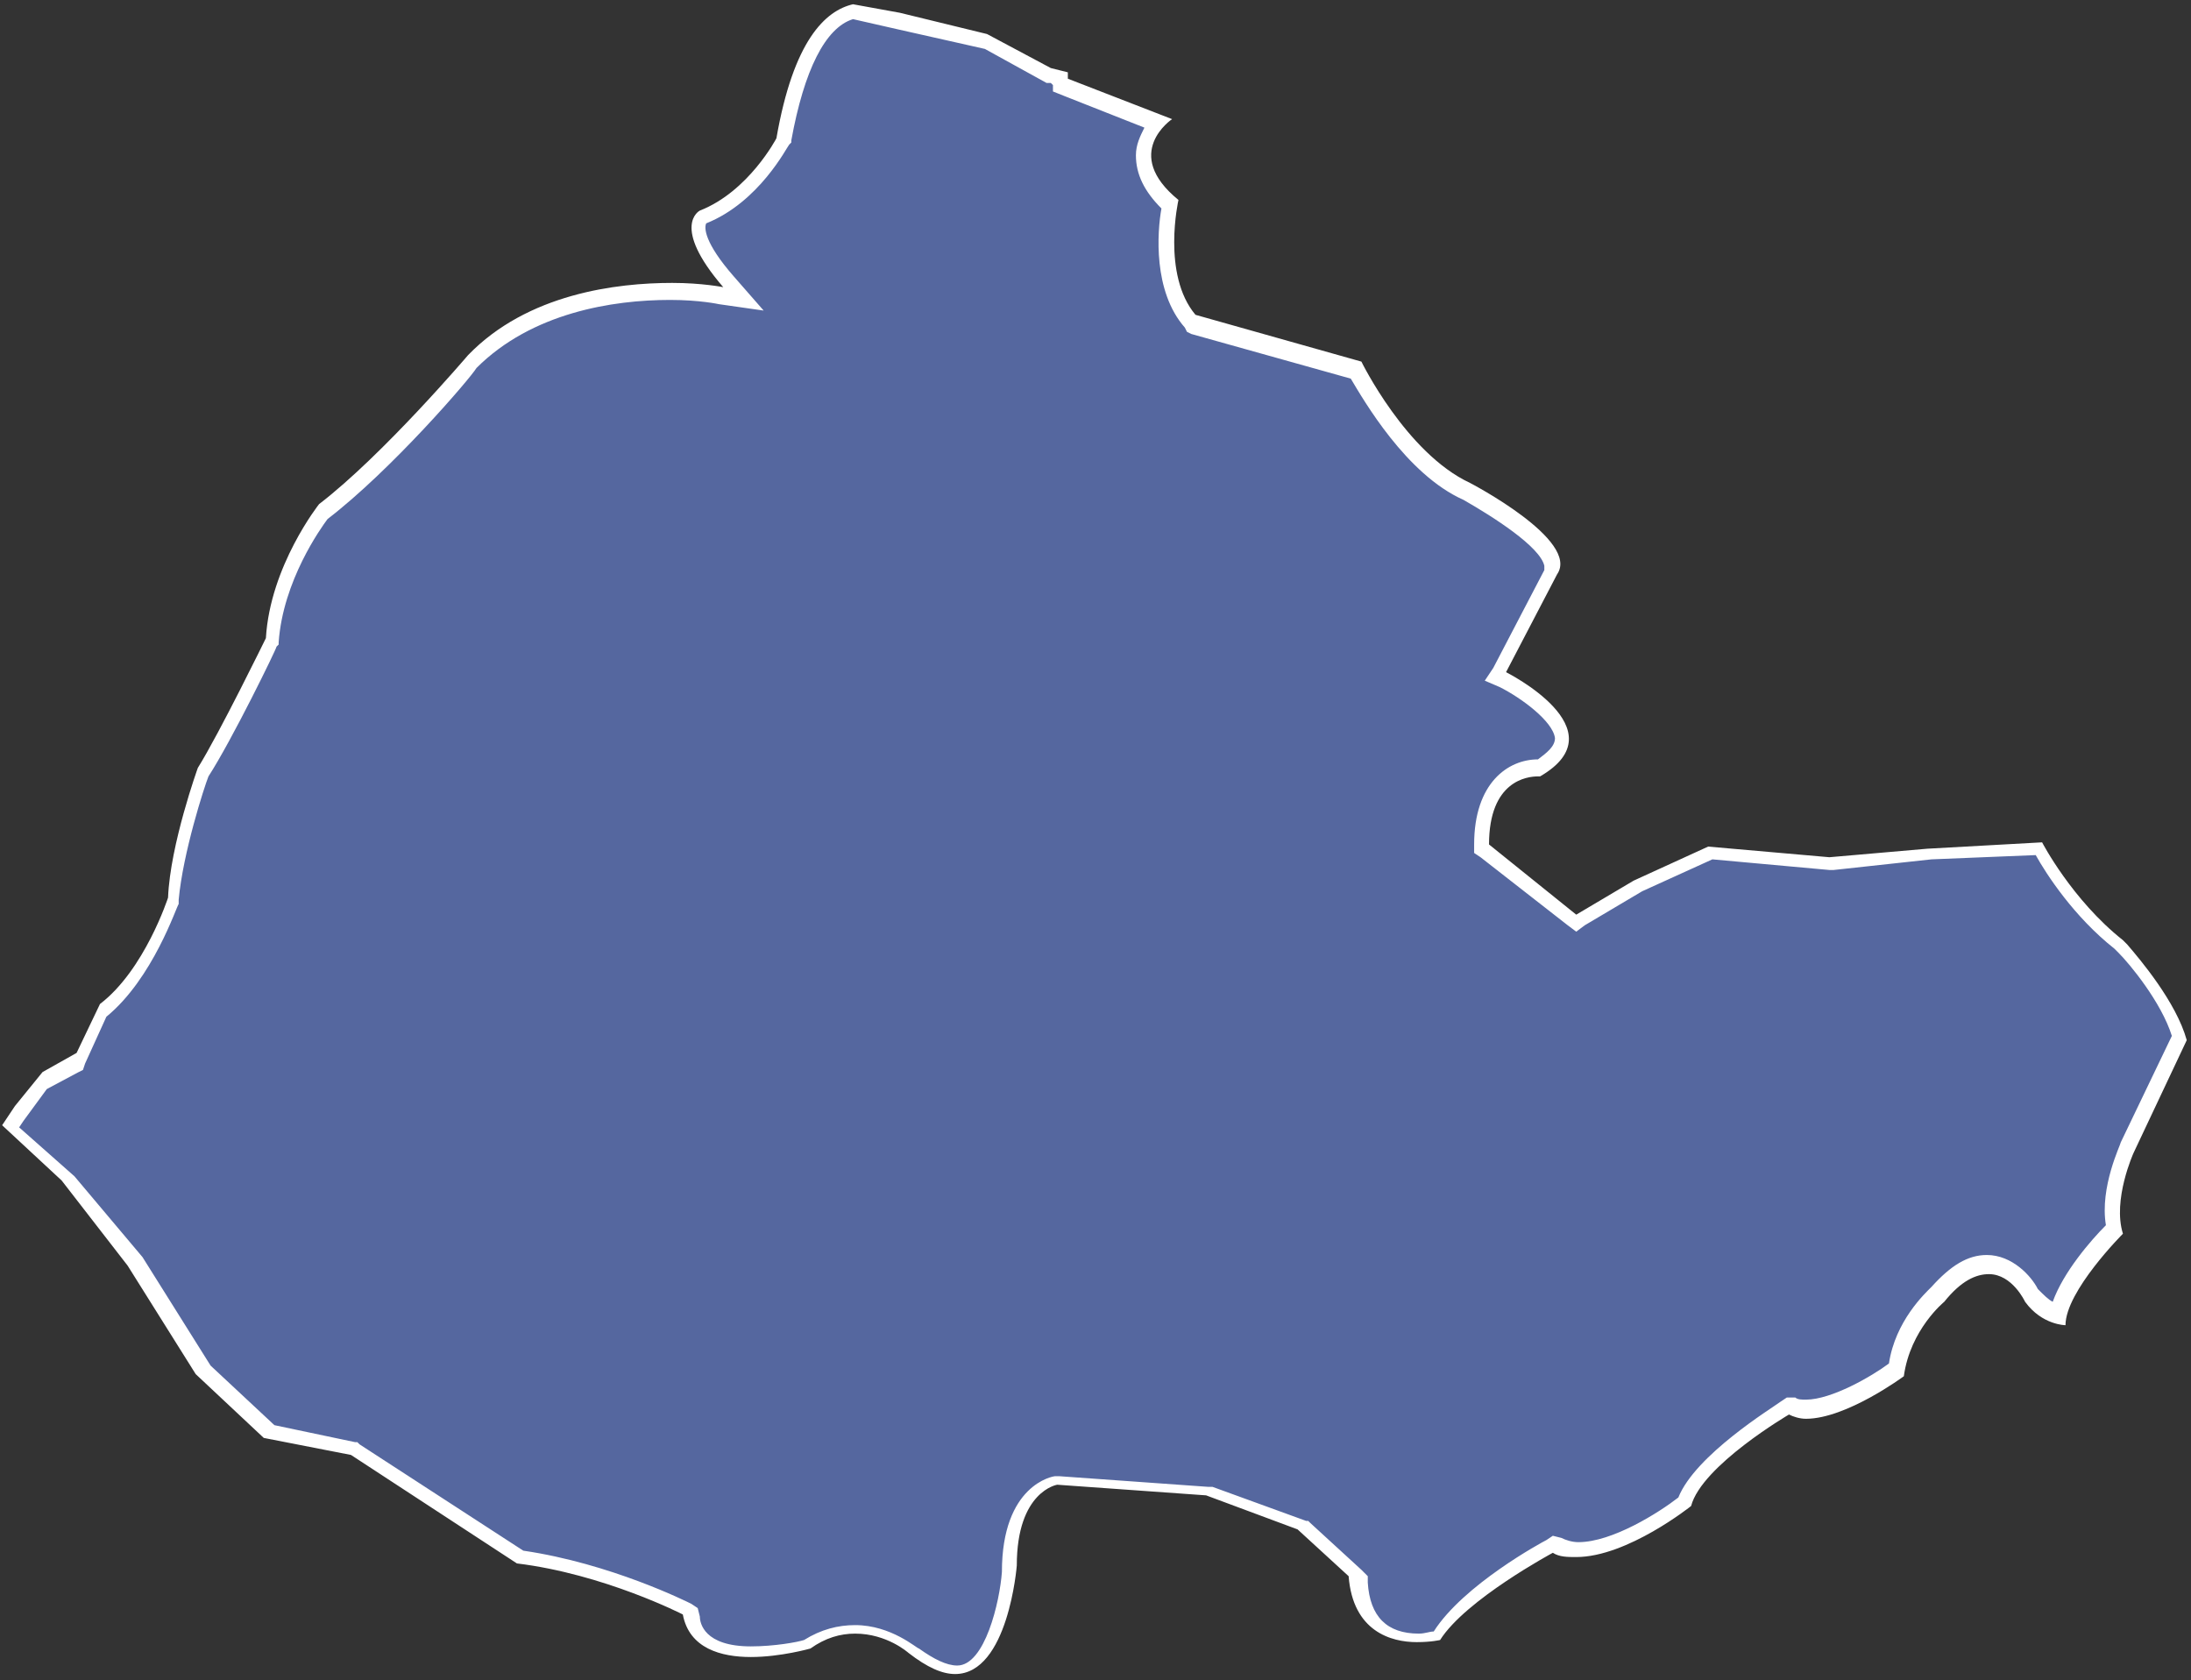 <?xml version="1.0" encoding="utf-8"?>
<!-- Generator: Adobe Illustrator 24.3.0, SVG Export Plug-In . SVG Version: 6.00 Build 0)  -->
<svg version="1.1" id="圖層_1" xmlns="http://www.w3.org/2000/svg" xmlns:xlink="http://www.w3.org/1999/xlink" x="0px" y="0px"
	 viewBox="0 0 103 79" style="enable-background:new 0 0 103 79;" xml:space="preserve">
<rect x="0" y="0" width="103" height="79" fill="#333333" stroke="none"/>
<style type="text/css">
	.st0{fill:#55679f;}
	.st1{fill:#FFFFFF;}
</style>
<g>
	<path class="st0" d="M45,78.5c-0.6,0-1.2-0.3-2-0.9c0,0-1.2-1-2.8-1c-0.8,0-1.5,0.2-2.2,0.7c-0.3,0.1-1.4,0.4-2.6,0.4l0,0
		c-1.7,0-2.6-0.6-2.8-1.7v-0.2l-0.2-0.1c-0.2-0.1-3.8-1.9-7.9-2.5L16.6,68l-4-0.8l-3.2-2.9l-3.2-5.1L3,55.5L0.4,53l0.4-0.6L2,50.9
		L3.7,50l1.1-2.4c2.2-1.7,3.3-5,3.3-5.2c0.2-2.5,1.4-6.1,1.4-6.1c1-1.5,3.1-5.9,3.2-6.1v-0.1V30c0.2-3.3,2.4-6.1,2.4-6.1
		c3-2.3,6.9-6.8,7-7c2.7-2.7,6.6-3.3,9.4-3.3c1.4,0,2.4,0.2,2.4,0.2l1,0.2l-0.7-0.8c-1.3-1.5-1.4-2.3-1.4-2.7c0-0.3,0.2-0.3,0.2-0.4
		c2.4-0.9,3.7-3.5,3.8-3.6V6.4V6.3c0.6-3.5,1.7-5.5,3.2-5.9L42.4,1l4,1l2.9,1.6l0.6,0.2v0.3l4.6,1.8c-0.3,0.3-0.6,0.9-0.7,1.5
		c0,0.8,0.4,1.6,1.2,2.3c-0.2,0.8-0.6,3.8,0.9,5.5l0.1,0.1l7.8,2.1c0.4,0.8,2.5,4.4,5.2,5.7c1,0.5,3.7,2.2,4,3.3
		c0,0.2,0,0.3-0.1,0.5l-2.6,5l0.3,0.2c0.8,0.4,2.7,1.6,2.8,2.8c0,0.5-0.3,1-1.1,1.4l0,0c-0.4,0-2.7,0.2-2.7,3.6v0.2l4.4,3.5l2.9-1.8
		l3.4-1.6l5.6,0.5l4.7-0.5l5.1-0.3c0.4,0.7,1.7,2.9,3.8,4.5l0.2,0.2c0.6,0.6,2.1,2.4,2.6,4.1l-2.4,5.2c0,0.1-1,2.1-0.6,3.8
		c-0.6,0.6-2.3,2.5-2.6,4c-0.3-0.1-0.8-0.3-1.3-0.9l0,0c0,0-0.7-1.5-2-1.5c-0.8,0-1.6,0.5-2.4,1.5c0,0-1.6,1.4-2,3.5
		c-0.5,0.4-2.7,1.9-4.2,1.9c-0.3,0-0.5,0-0.7-0.1l-0.1,0l-0.2,0.1c-0.2,0.1-4,2.4-4.7,4.4c-0.5,0.4-3,2.2-5,2.2
		c-0.4,0-0.7-0.1-1-0.2H73l-0.2,0.1c-0.2,0.1-4,2.1-5.2,4.3c-0.2,0-0.5,0.1-0.9,0.1c-1.7,0-2.7-0.9-2.8-2.8v-0.2l-2.6-2.3l-4.4-1.7
		l-7.1-0.5c-0.2,0-2.3,0.4-2.3,4.2C47.4,75.1,46.8,78.5,45,78.5z"/>
	<path class="st1" d="M40.1,0.9l2.2,0.5l4,0.9l2.9,1.6h0.1h0.1L49.5,4v0.3L50,4.5L53.8,6c-0.2,0.4-0.4,0.8-0.4,1.3
		c0,0.9,0.4,1.7,1.2,2.5c-0.2,1.1-0.4,3.9,1.1,5.6l0.1,0.2l0.2,0.1l7.5,2.1c0.6,1,2.6,4.5,5.3,5.7c1.4,0.8,3.6,2.2,3.8,3.1
		c0,0.1,0,0.1,0,0.2l0,0l0,0l-2.4,4.6L69.8,32l0.7,0.3c1,0.5,2.5,1.6,2.6,2.4c0,0.4-0.4,0.7-0.8,1c-1.4,0-3,1.1-3,4v0.4l0.3,0.2
		l4.1,3.2l0.4,0.3l0.4-0.3l2.7-1.6l3.3-1.5l5.5,0.5h0.1h0.1l4.6-0.5l4.9-0.2c0.5,0.9,1.8,2.9,3.7,4.4l0,0l0,0c0,0,0.1,0.1,0.2,0.2
		l0,0c0.5,0.5,2,2.3,2.5,3.9l-2.4,5c0,0.1-1,2.1-0.7,3.9c-0.7,0.7-2,2.2-2.5,3.6c-0.2-0.1-0.4-0.3-0.7-0.6C95.5,60,94.6,59,93.4,59
		c-0.9,0-1.7,0.5-2.6,1.5c-0.3,0.3-1.7,1.6-2,3.6c-0.8,0.6-2.7,1.7-3.9,1.7c-0.2,0-0.4,0-0.5-0.1H84l-0.3,0.2
		c-0.4,0.3-4,2.5-4.8,4.5c-0.9,0.7-3.1,2.1-4.7,2.1c-0.3,0-0.6-0.1-0.8-0.2L73,72.2l-0.3,0.2c-0.2,0.1-3.9,2.1-5.3,4.3
		c-0.2,0-0.4,0.1-0.7,0.1c-1.5,0-2.3-0.8-2.4-2.4v-0.3L64,73.8l-2.4-2.2l-0.1-0.1h-0.1L57,69.9h-0.1h-0.1l-7-0.5h-0.1h-0.1
		c-0.1,0-2.5,0.4-2.5,4.5c-0.1,1.4-0.8,4.4-2.1,4.4c-0.5,0-1.1-0.3-1.8-0.8c-0.1,0-1.3-1.1-3-1.1c-0.8,0-1.6,0.2-2.4,0.7
		c-0.3,0.1-1.4,0.3-2.5,0.3c-2.2,0-2.4-1.1-2.4-1.4l-0.1-0.4l-0.3-0.2c-0.2-0.1-3.8-1.9-7.9-2.5l-7.7-5l-0.1-0.1h-0.1L12.9,67
		l-3-2.8l-3.2-5.1l0,0l0,0l-3.2-3.8l0,0l0,0L0.9,53l0.2-0.3l1.1-1.5l1.5-0.8l0.2-0.1L4,50l1-2.2c2.2-1.8,3.3-5.2,3.4-5.3v-0.1v-0.1
		c0.2-2.2,1.2-5.3,1.4-5.8c1.1-1.7,3.2-6,3.2-6.1l0.1-0.1v-0.1c0.2-2.9,2-5.4,2.3-5.8c3-2.3,6.7-6.6,7-7.1c2.6-2.6,6.4-3.2,9.1-3.2
		c1.4,0,2.3,0.2,2.3,0.2l2.1,0.3L34.5,13c-1.4-1.6-1.4-2.3-1.3-2.5c2.5-1,3.8-3.6,3.9-3.7l0.1-0.1V6.6C37.8,3.3,38.8,1.3,40.1,0.9
		 M40.1,0.2c-1.3,0.3-2.8,1.7-3.6,6.3c0,0-1.3,2.5-3.6,3.4c0,0-1.4,0.7,1.1,3.6c0,0-1-0.2-2.4-0.2c-2.6,0-6.8,0.5-9.6,3.4
		c0,0-4,4.7-7,7c0,0-2.3,2.9-2.5,6.3c0,0-2.2,4.5-3.2,6.1c0,0-1.3,3.6-1.4,6.1c0,0-1.1,3.4-3.2,5l-1.1,2.3L2,50.4L0.7,52l-0.6,0.9
		l2.8,2.6l3.1,4l3.2,5.1l3.2,3l4.1,0.8l7.8,5.1c4.1,0.5,7.8,2.4,7.8,2.4c0.3,1.6,1.8,2,3.2,2s2.8-0.4,2.8-0.4
		c0.7-0.5,1.4-0.7,2.1-0.7c1.5,0,2.5,0.9,2.5,0.9c0.9,0.7,1.6,1,2.2,1c2.5,0,2.9-5.1,2.9-5.1c0-3.5,1.9-3.8,1.9-3.8l7,0.5l4.3,1.6
		l2.4,2.2c0.2,2.6,2,3.1,3.2,3.1c0.7,0,1.1-0.1,1.1-0.1C68.9,75.2,73,73,73,73c0.3,0.2,0.7,0.2,1.1,0.2c2.4,0,5.4-2.4,5.4-2.4
		c0.5-1.9,4.6-4.3,4.6-4.3c0.2,0.1,0.5,0.2,0.8,0.2c1.9,0,4.6-2,4.6-2c0.3-2.2,1.9-3.5,1.9-3.5c0.8-1,1.5-1.3,2.1-1.3
		c1.1,0,1.7,1.3,1.7,1.3c0.8,1.1,1.9,1.1,1.9,1.1c0-1.6,2.7-4.3,2.7-4.3c-0.5-1.6,0.5-3.8,0.5-3.8l2.5-5.3l0,0
		c-0.5-1.8-2.2-3.8-2.8-4.5l0,0c-0.1-0.1-0.2-0.2-0.2-0.2l0,0l0,0c-2.4-1.9-3.8-4.6-3.8-4.6l-5.4,0.3L86,40.3l-5.7-0.5l-3.5,1.6
		L74.1,43L70,39.7c0-3,1.8-3.2,2.3-3.2c0.1,0,0.1,0,0.1,0c3.8-2.2-1.6-4.9-1.6-4.9l2.4-4.6c1.1-1.6-4.1-4.3-4.1-4.3
		C66.1,21.3,64,17,64,17l-7.8-2.2c-1.6-1.9-0.8-5.4-0.8-5.4c-2.7-2.2-0.3-3.8-0.3-3.8l-4.9-1.9V3.4l-0.8-0.2l-3-1.6l-4.1-1L40.1,0.2
		L40.1,0.2z"/>
</g>
</svg>
